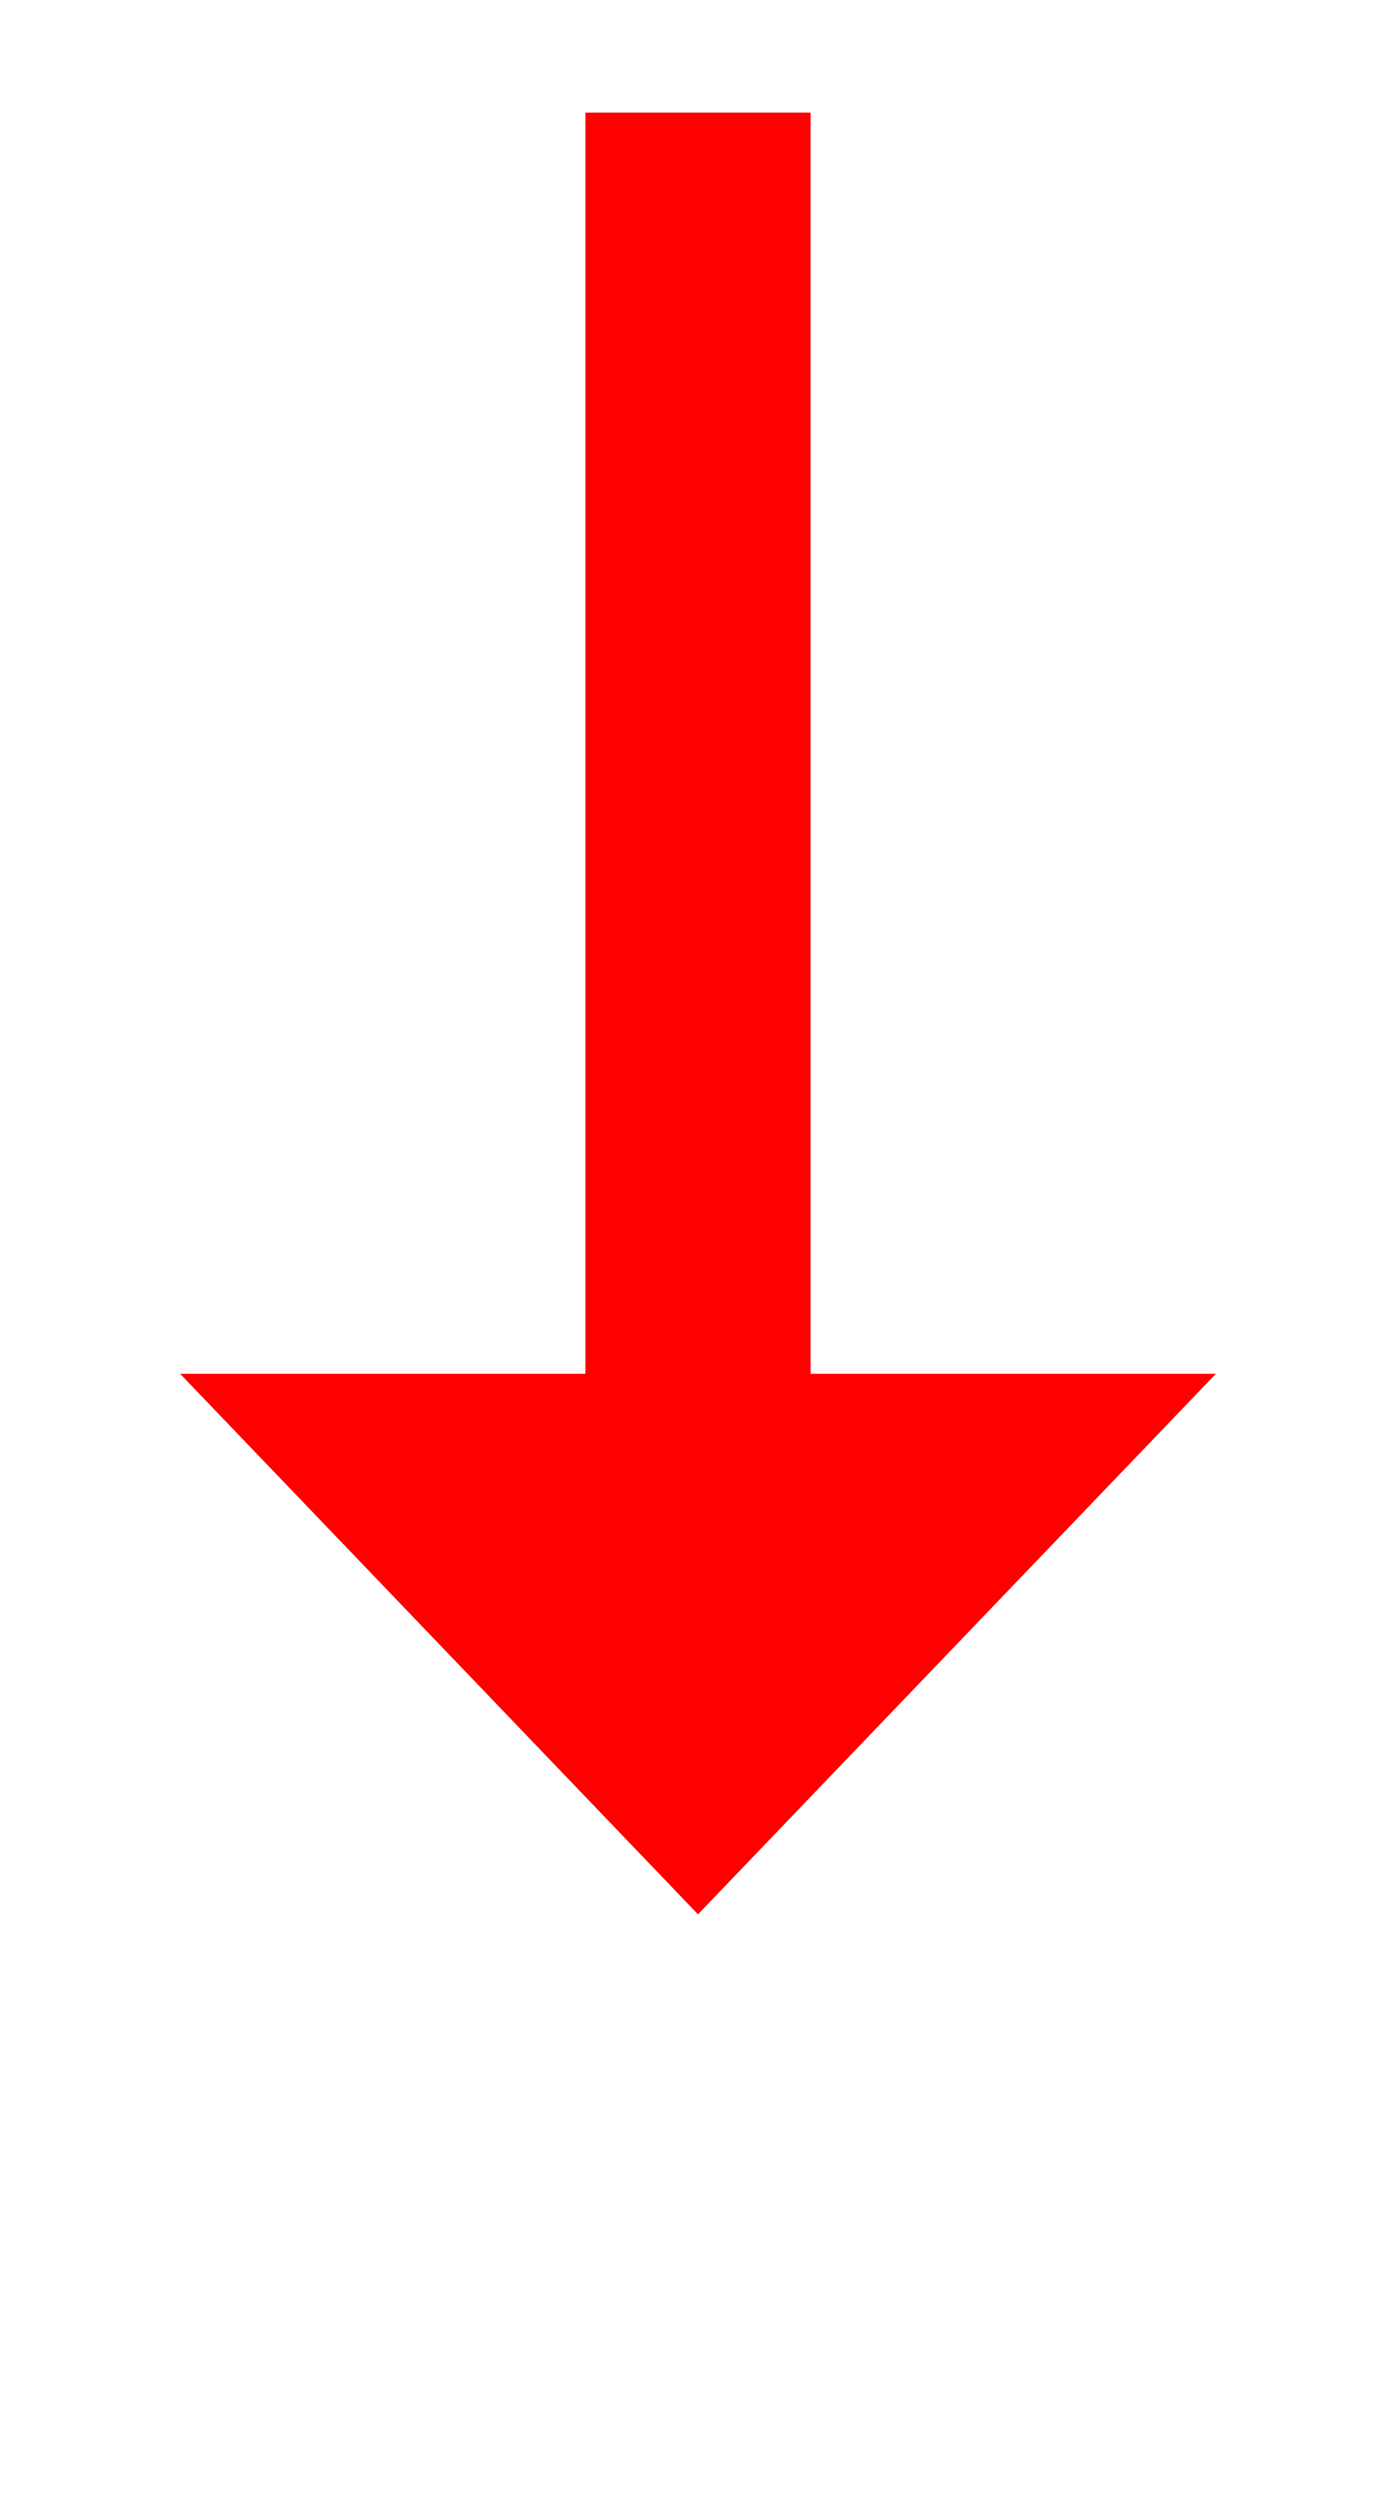 ﻿<?xml version="1.0" encoding="utf-8"?>
<svg version="1.1" xmlns:xlink="http://www.w3.org/1999/xlink" width="31px" height="55.5px" xmlns="http://www.w3.org/2000/svg">
  <g transform="matrix(1 0 0 1 -814 -2380.5 )">
    <path d="M 818 2411  L 829.5 2423  L 841 2411  L 818 2411  Z " fill-rule="nonzero" fill="#ff0000" stroke="none" />
    <path d="M 829.5 2383  L 829.5 2414  " stroke-width="5" stroke="#ff0000" fill="none" />
  </g>
</svg>